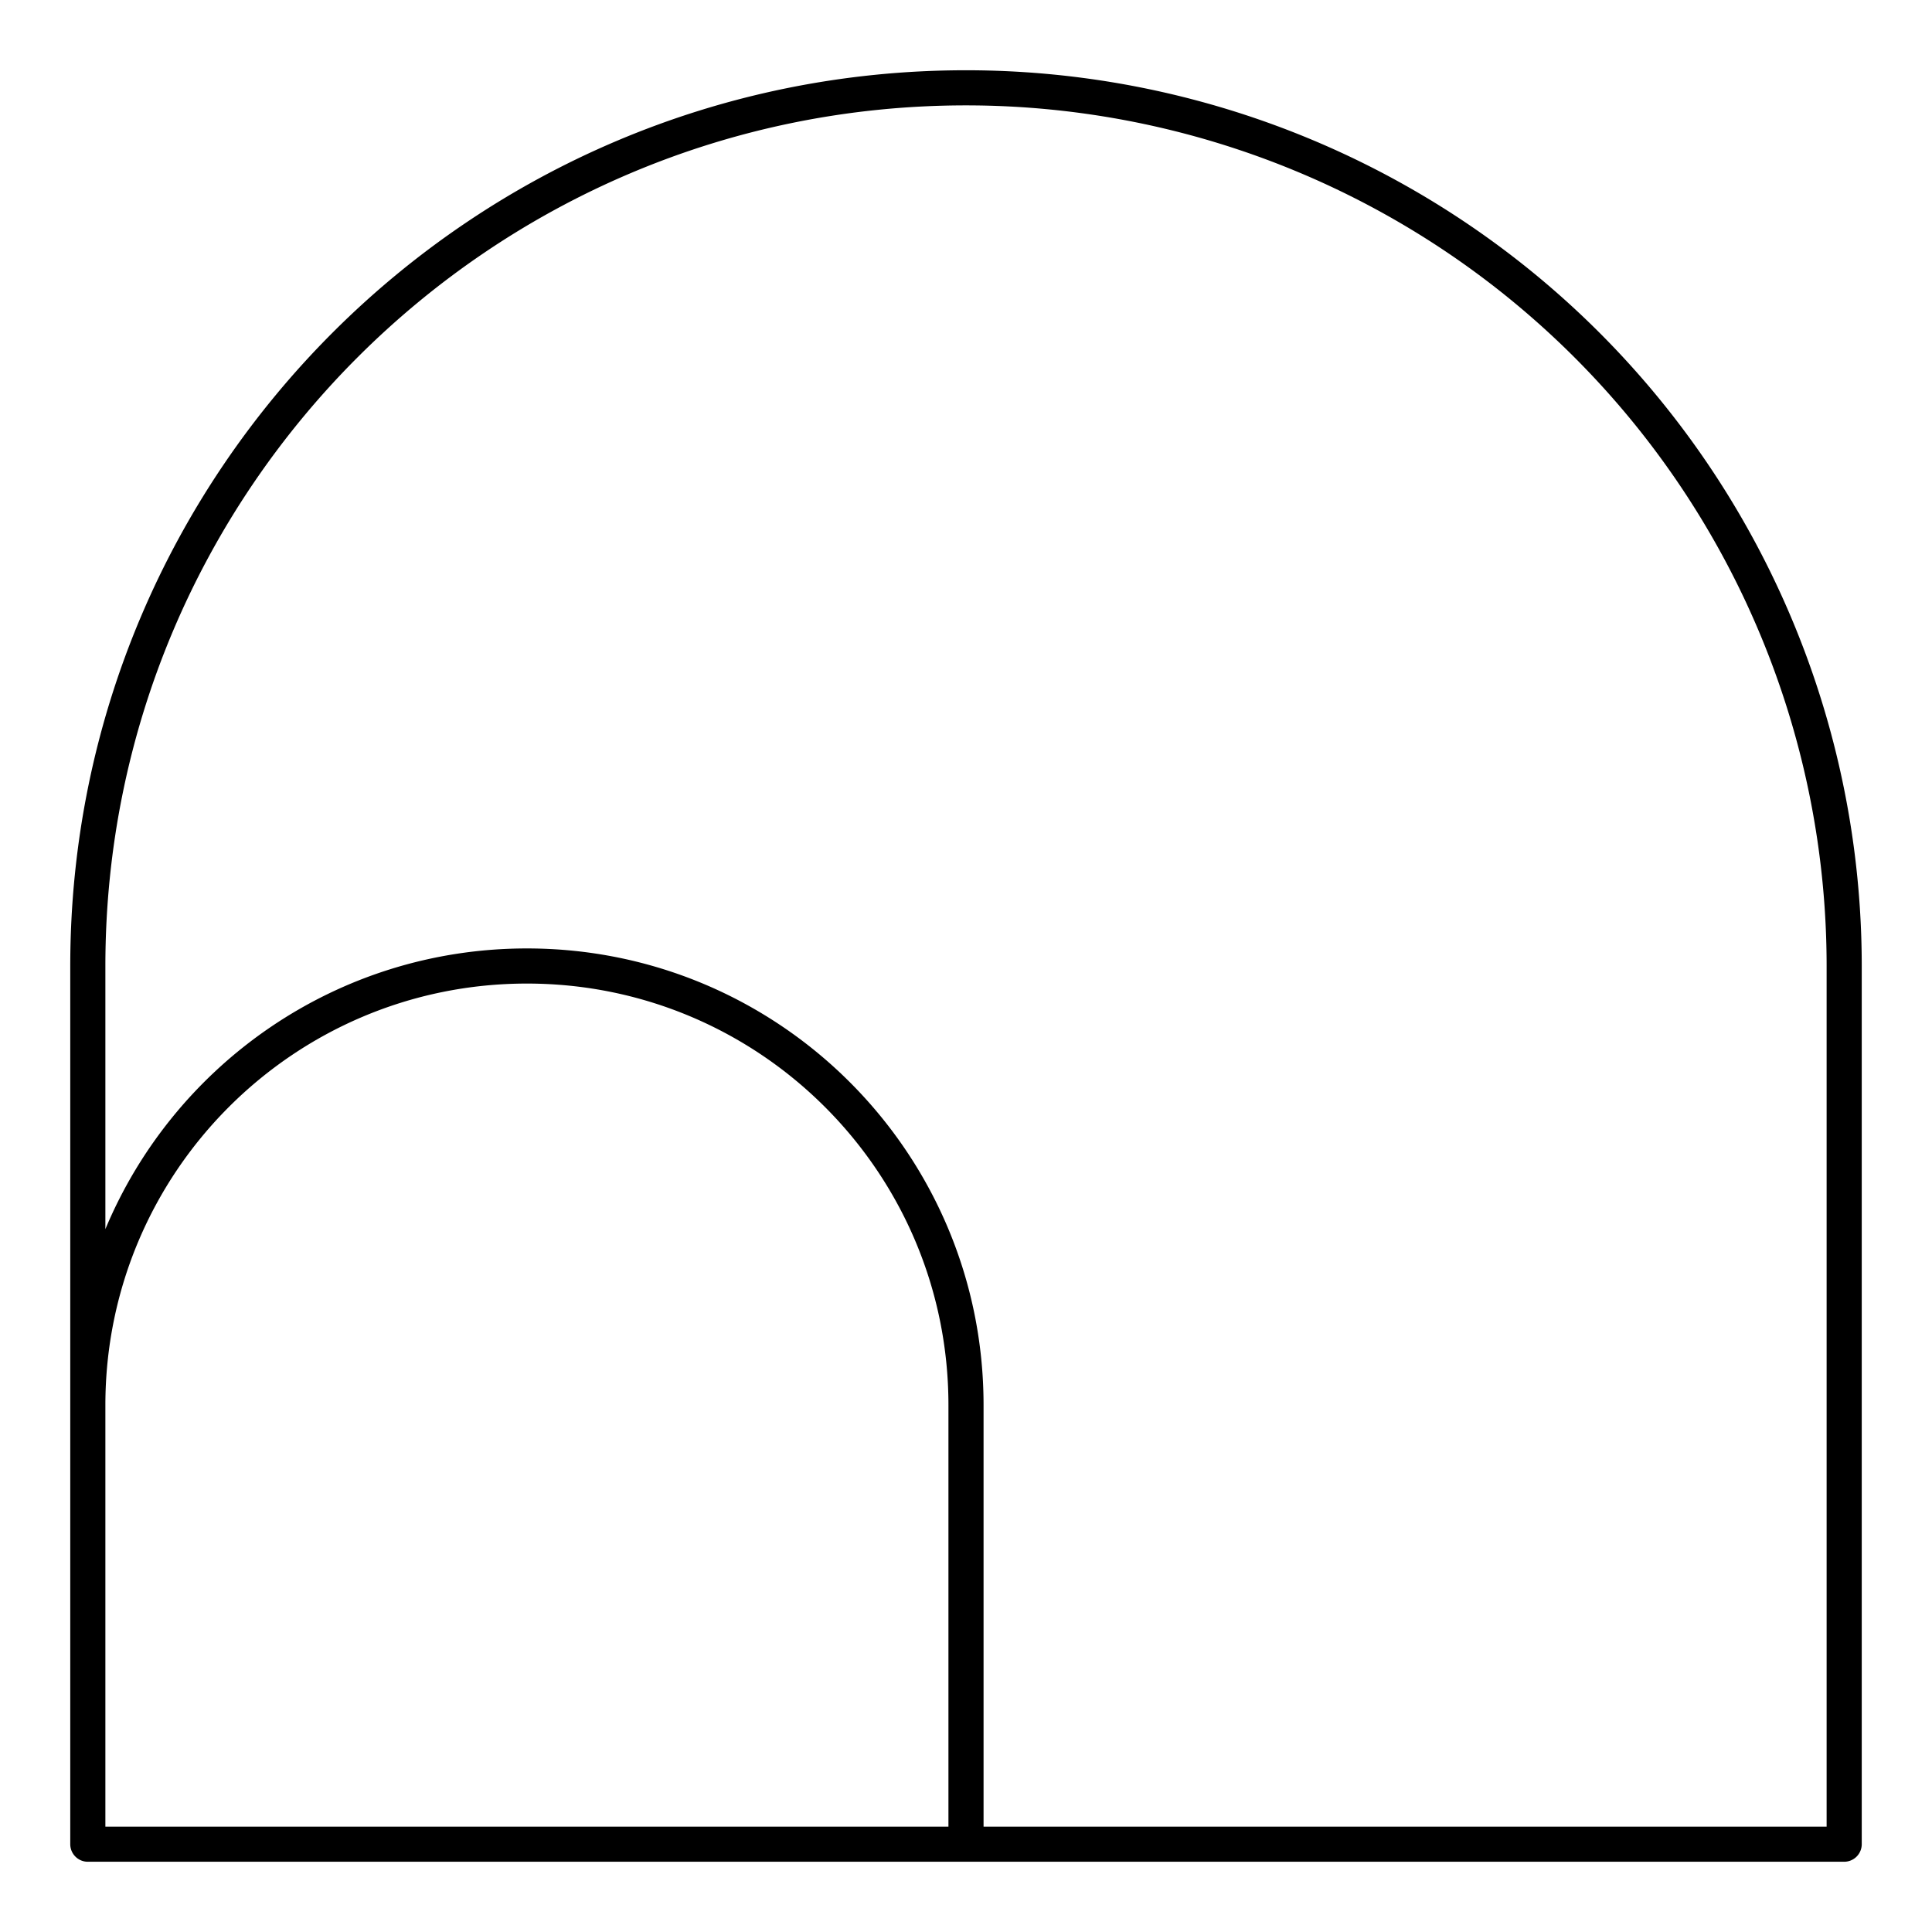 <svg viewBox="0 0 220 220" xmlns="http://www.w3.org/2000/svg" xml:space="preserve" style="fill-rule:evenodd;clip-rule:evenodd;stroke-linejoin:round;stroke-miterlimit:2"><path d="m8.003 210.103.007.101.013.101.018.098.022.097.027.095.031.093.036.09.04.089.044.086.049.084.052.081.055.079.06.075.063.073.066.069.069.066.073.063.075.06.079.055.081.052.084.049.086.044.089.04.09.036.093.031.095.027.097.022.098.018.101.013.101.007L10 212h200a2 2 0 0 0 2-2V110A102 102 0 0 0 110 8C53.667 8 8 53.667 8 110v100c0 .035.001.069.003.103ZM112 208h96v-98a97.997 97.997 0 0 0-28.704-69.296A97.997 97.997 0 0 0 110 12c-54.124 0-98 43.876-98 98v29.964C19.842 121.193 38.379 108 59.998 108h.004C88.72 108 112 131.28 112 159.998V208Zm-4 0H12v-48.002C12 133.489 33.489 112 59.998 112h.004C86.511 112 108 133.489 108 159.998V208Z"/></svg>